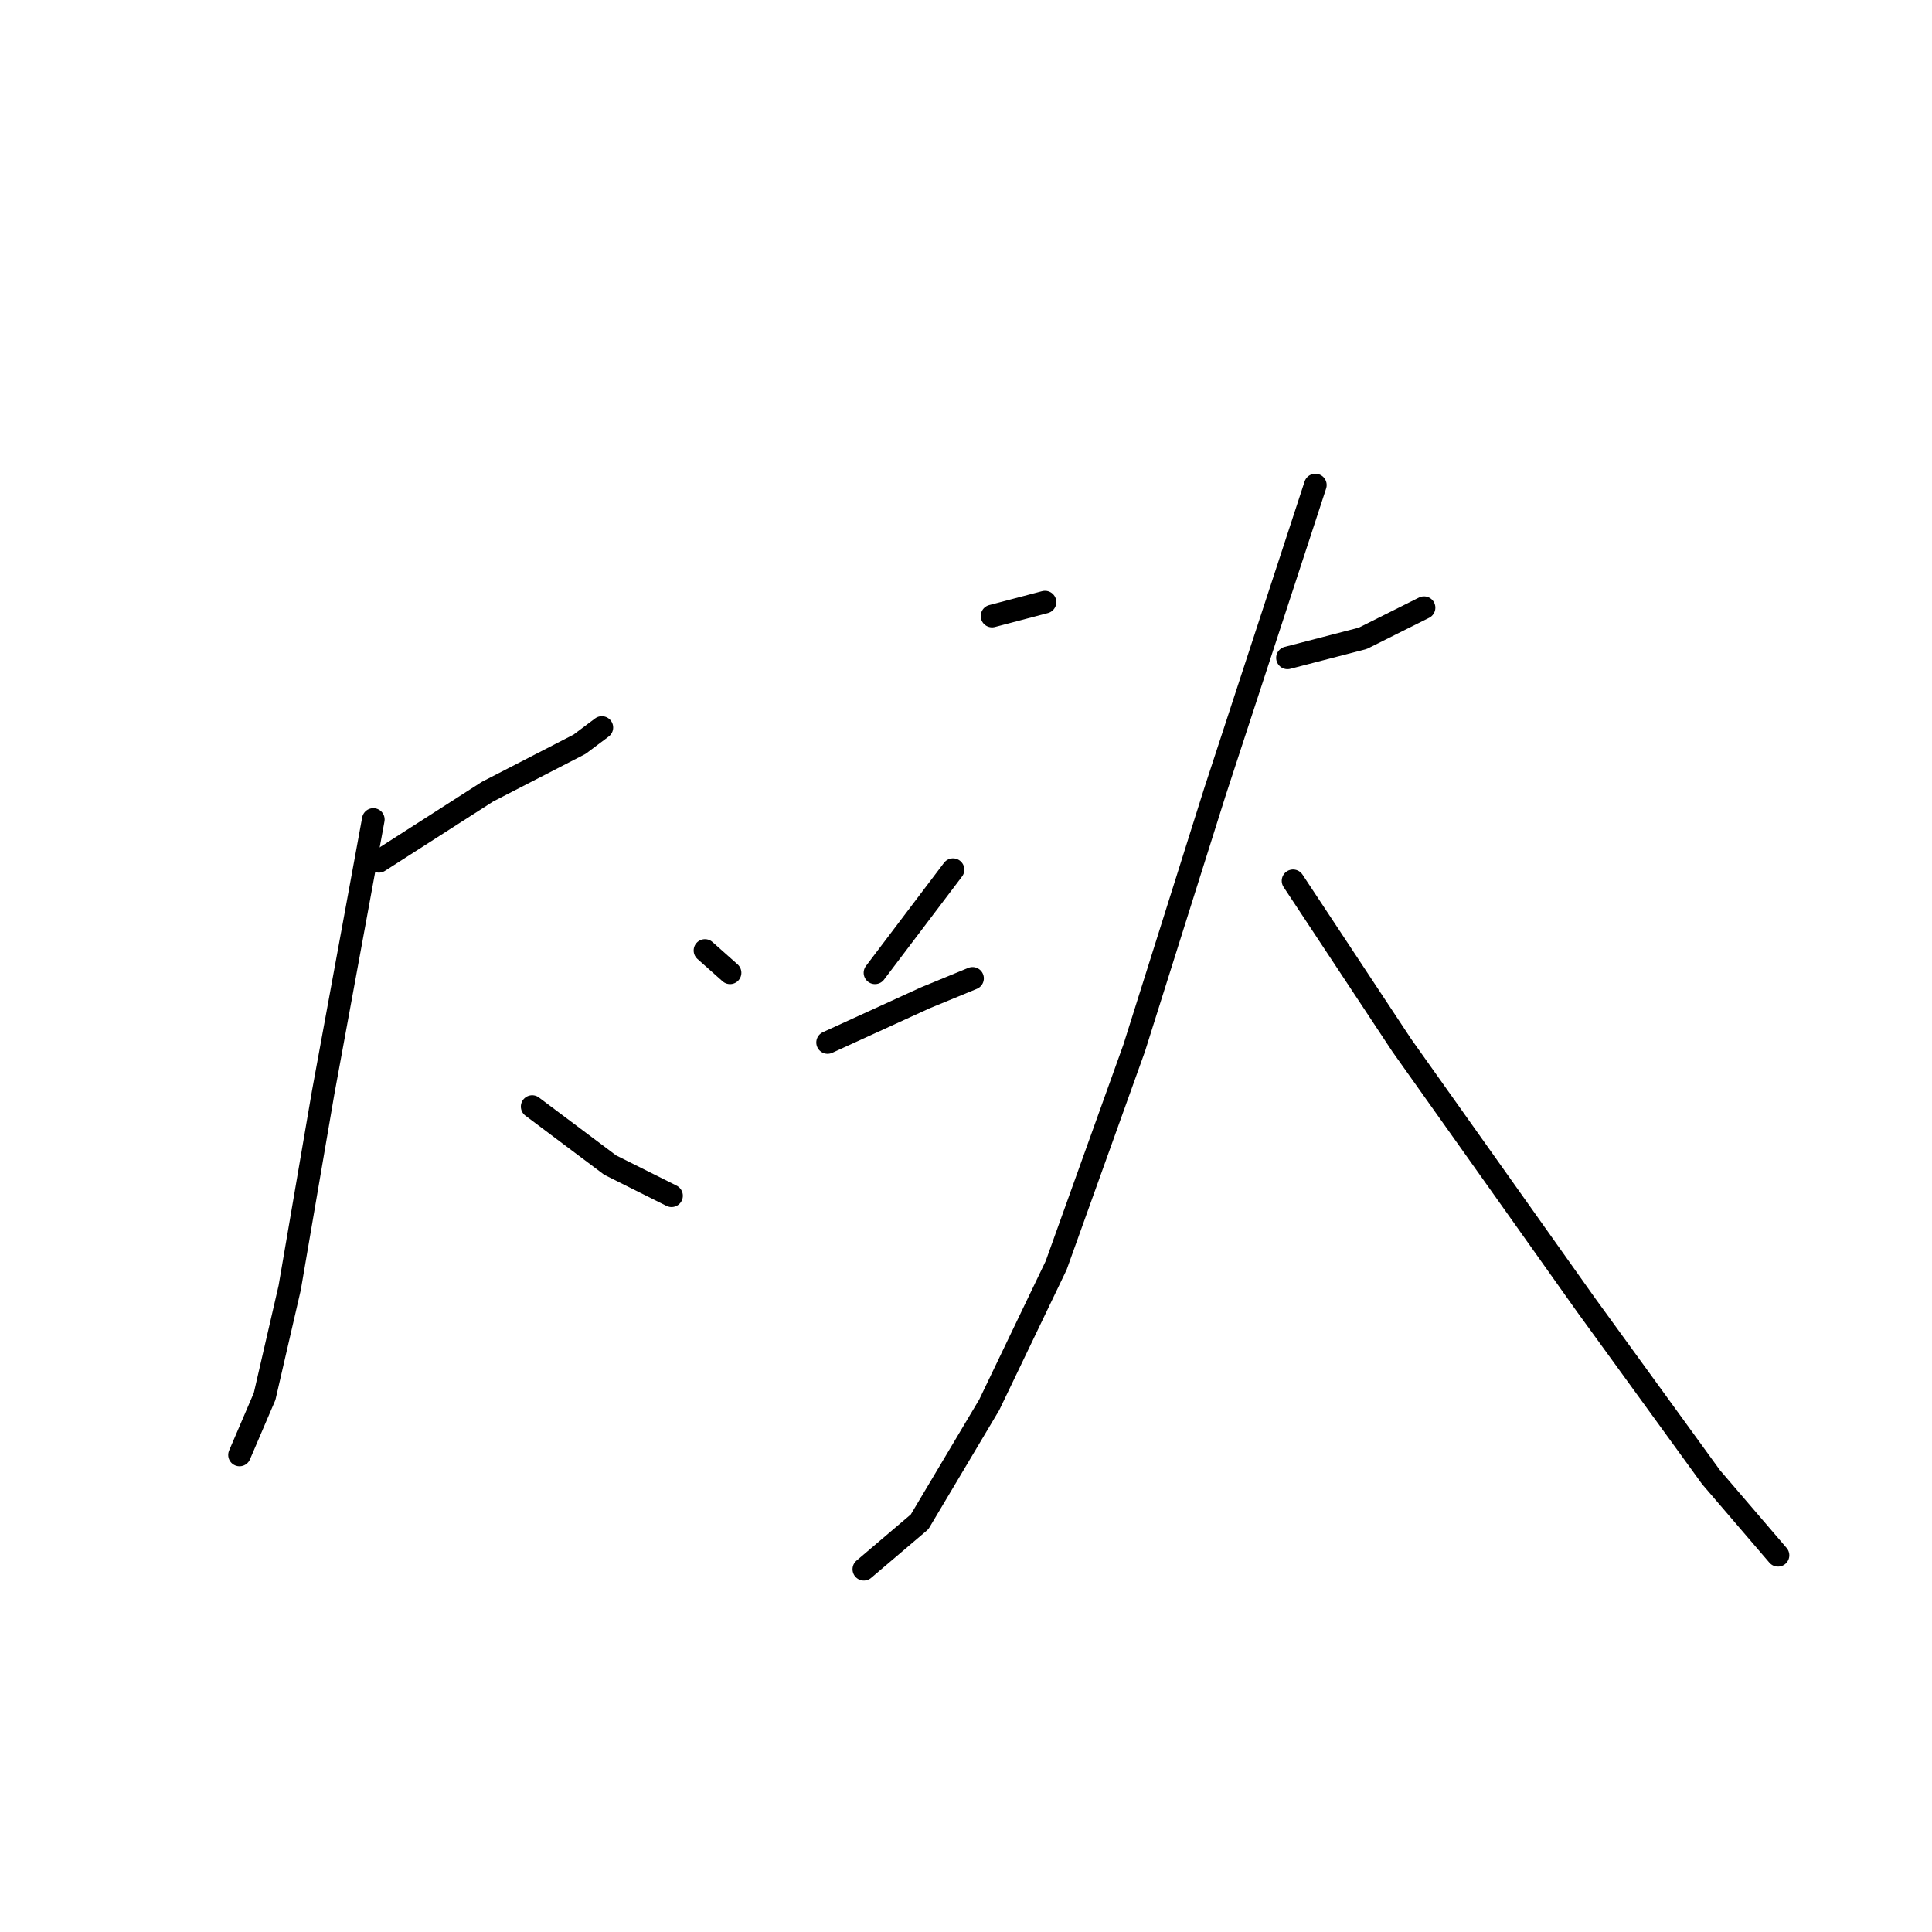 <?xml version="1.0" standalone="no"?>
    <svg width="256" height="256" xmlns="http://www.w3.org/2000/svg" version="1.1">
    <polyline stroke="black" stroke-width="3" stroke-linecap="round" fill="transparent" stroke-linejoin="round" points="50.204 114.128 64.607 104.895 76.794 98.617 79.748 96.401 79.748 96.401 " />
        <polyline stroke="black" stroke-width="3" stroke-linecap="round" fill="transparent" stroke-linejoin="round" points="49.466 108.588 42.818 144.78 38.387 170.631 35.063 185.034 31.739 192.789 31.739 192.789 " />
        <polyline stroke="black" stroke-width="3" stroke-linecap="round" fill="transparent" stroke-linejoin="round" points="70.516 146.626 80.856 154.382 88.981 158.444 88.981 158.444 " />
        <polyline stroke="black" stroke-width="3" stroke-linecap="round" fill="transparent" stroke-linejoin="round" points="131.451 81.629 138.467 79.783 138.467 79.783 " />
        <polyline stroke="black" stroke-width="3" stroke-linecap="round" fill="transparent" stroke-linejoin="round" points="93.413 125.946 96.736 128.9 96.736 128.9 " />
        <polyline stroke="black" stroke-width="3" stroke-linecap="round" fill="transparent" stroke-linejoin="round" points="126.28 115.236 115.94 128.9 115.94 128.9 " />
        <polyline stroke="black" stroke-width="3" stroke-linecap="round" fill="transparent" stroke-linejoin="round" points="109.662 138.133 122.587 132.224 128.865 129.639 128.865 129.639 " />
        <polyline stroke="black" stroke-width="3" stroke-linecap="round" fill="transparent" stroke-linejoin="round" points="170.597 87.169 180.568 84.584 184.261 82.737 188.692 80.521 188.692 80.521 " />
        <polyline stroke="black" stroke-width="3" stroke-linecap="round" fill="transparent" stroke-linejoin="round" points="174.29 64.272 160.995 104.895 150.285 138.871 139.945 167.677 131.081 186.142 121.849 201.652 114.463 207.931 114.463 207.931 " />
        <polyline stroke="black" stroke-width="3" stroke-linecap="round" fill="transparent" stroke-linejoin="round" points="171.335 116.713 185.738 138.502 210.112 172.847 226.73 195.744 235.594 206.084 235.594 206.084 " />
        </svg>
